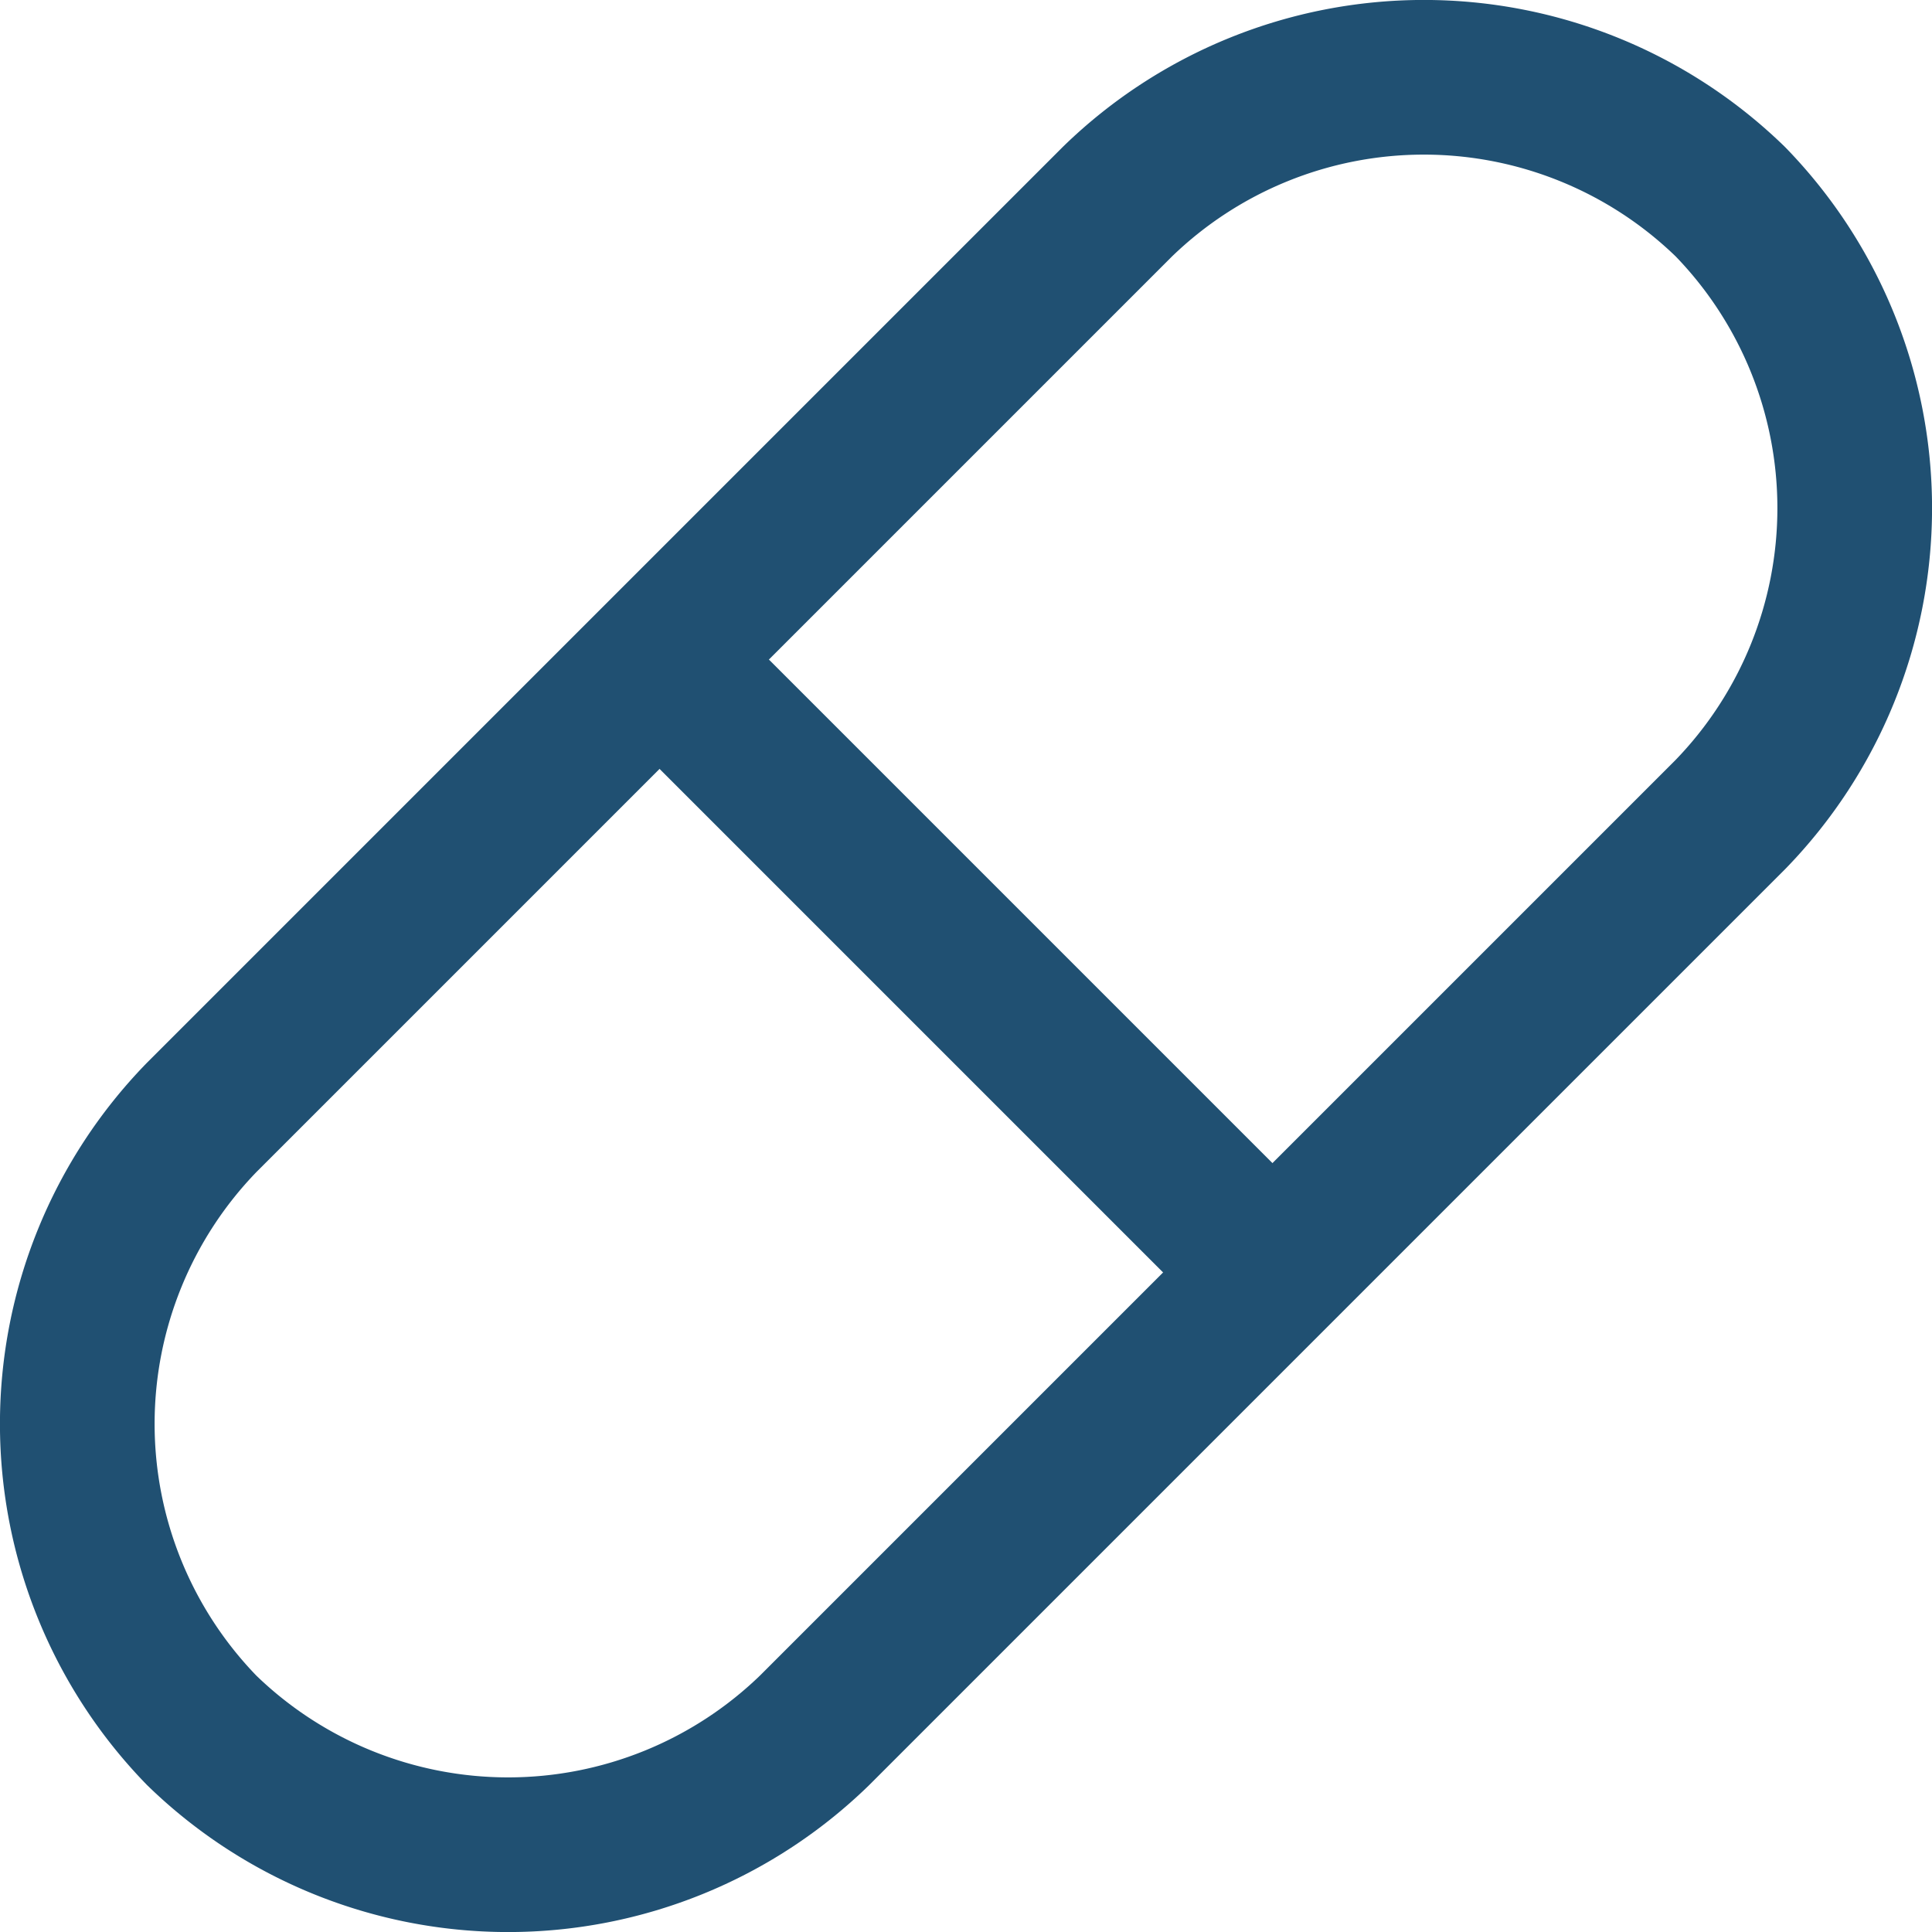 <svg xmlns="http://www.w3.org/2000/svg" width="24.984" height="24.984" viewBox="0 0 24.984 24.984">
  <defs>
    <style>
      .cls-1 {
        fill: none;
        stroke: #205072;
        stroke-linecap: round;
        stroke-linejoin: round;
        stroke-miterlimit: 10;
        stroke-width: 2px;
      }
    </style>
  </defs>
  <g id="Icons_pill" data-name="Icons/ pill" transform="translate(0.992 0.992)">
    <g id="Icons_pill-2" data-name="Icons/ pill" transform="translate(0.008 0.008)">
      <path id="Path" class="cls-1" d="M1.608,21.376h0a5.686,5.686,0,0,1,0-7.926L13.45,1.608a5.686,5.686,0,0,1,7.926,0h0a5.686,5.686,0,0,1,0,7.926L9.534,21.376A5.686,5.686,0,0,1,1.608,21.376Z"/>
      <path id="Path-2" data-name="Path" class="cls-1" d="M0,0,7.646,7.646" transform="translate(7.762 7.762)"/>
    </g>
  </g>
</svg>

